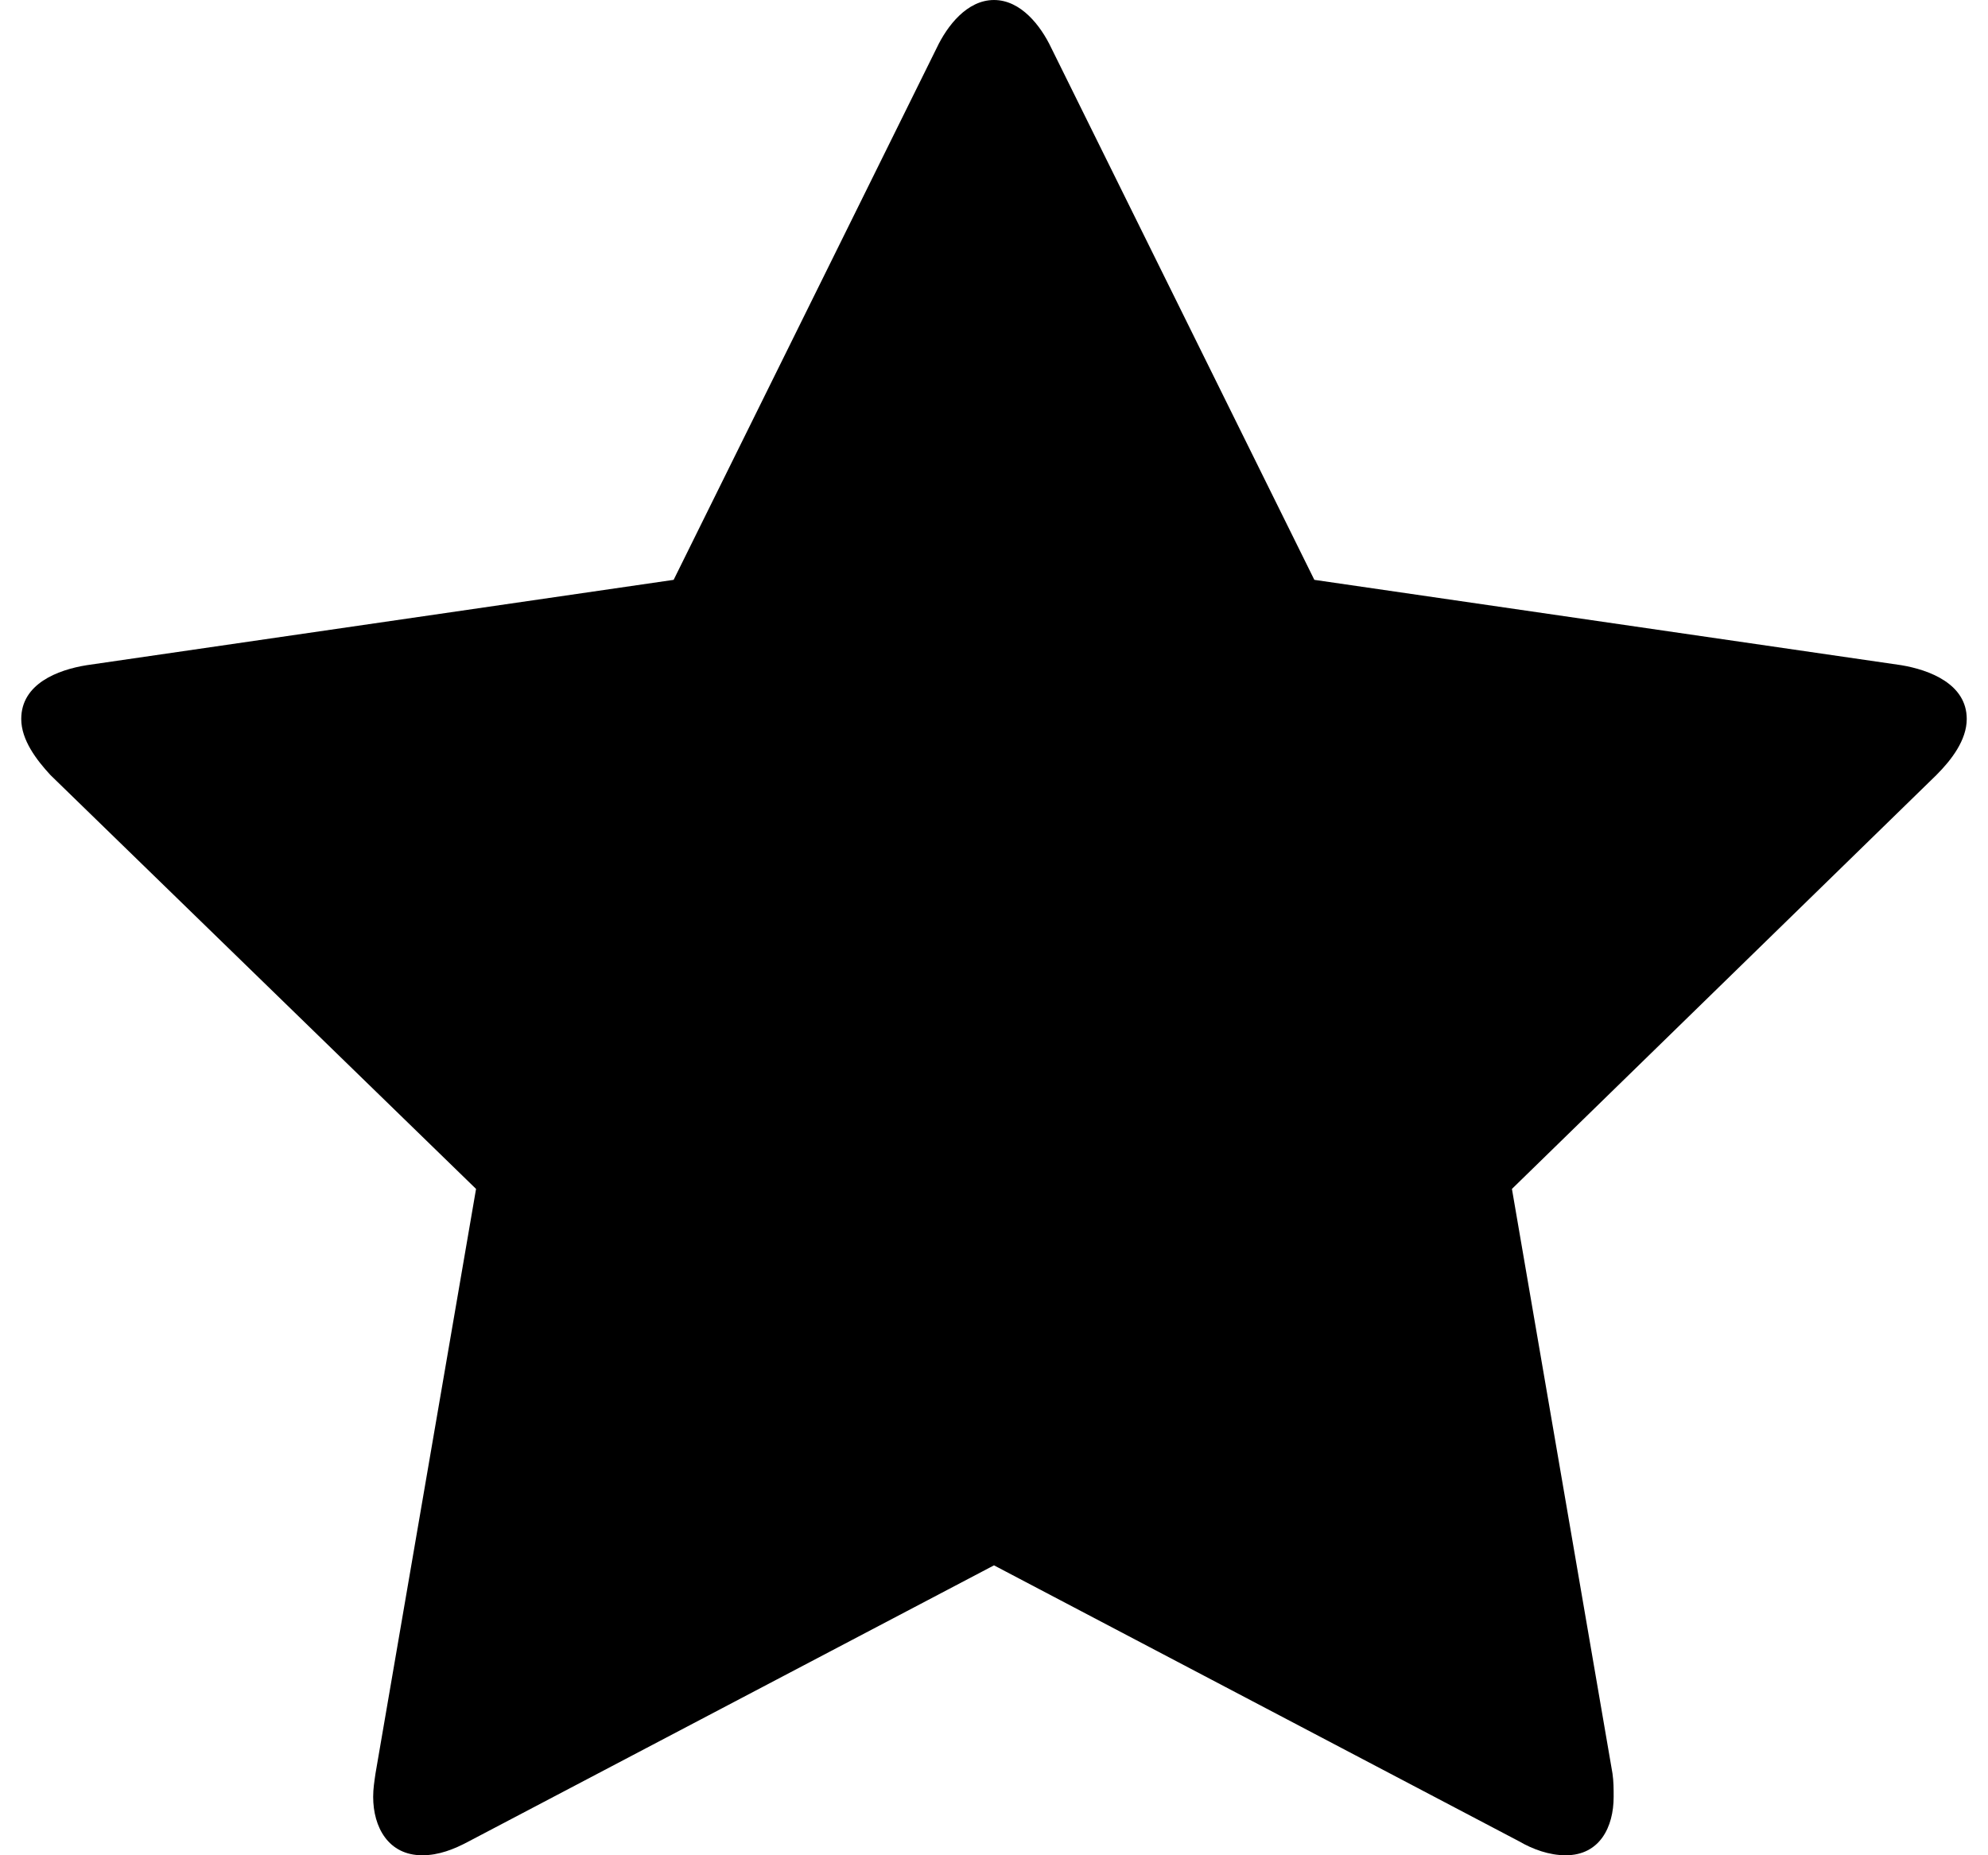 <!-- Generated by IcoMoon.io -->
<svg version="1.1" xmlns="http://www.w3.org/2000/svg" width="480" height="448" viewBox="0 0 480 448">
<title></title>
<g id="icomoon-ignore">
</g>
<path d="M474.868 173.611c0 5.082-3.67 9.88-7.34 13.55l-102.473 99.932 24.277 141.147c0.282 1.976 0.282 3.67 0.282 5.646 0 7.339-3.388 14.115-11.574 14.115-3.952 0-7.904-1.411-11.292-3.388l-126.749-66.621-126.749 66.621c-3.67 1.976-7.34 3.388-11.292 3.388-8.186 0-11.856-6.775-11.856-14.115 0-1.976 0.282-3.67 0.565-5.646l24.277-141.147-102.755-99.932c-3.388-3.67-7.057-8.469-7.057-13.55 0-8.469 8.751-11.856 15.809-12.985l141.711-20.607 63.516-128.443c2.541-5.363 7.339-11.574 13.832-11.574s11.292 6.21 13.832 11.574l63.516 128.443 141.711 20.607c6.775 1.129 15.809 4.517 15.809 12.985z"></path>
</svg>

